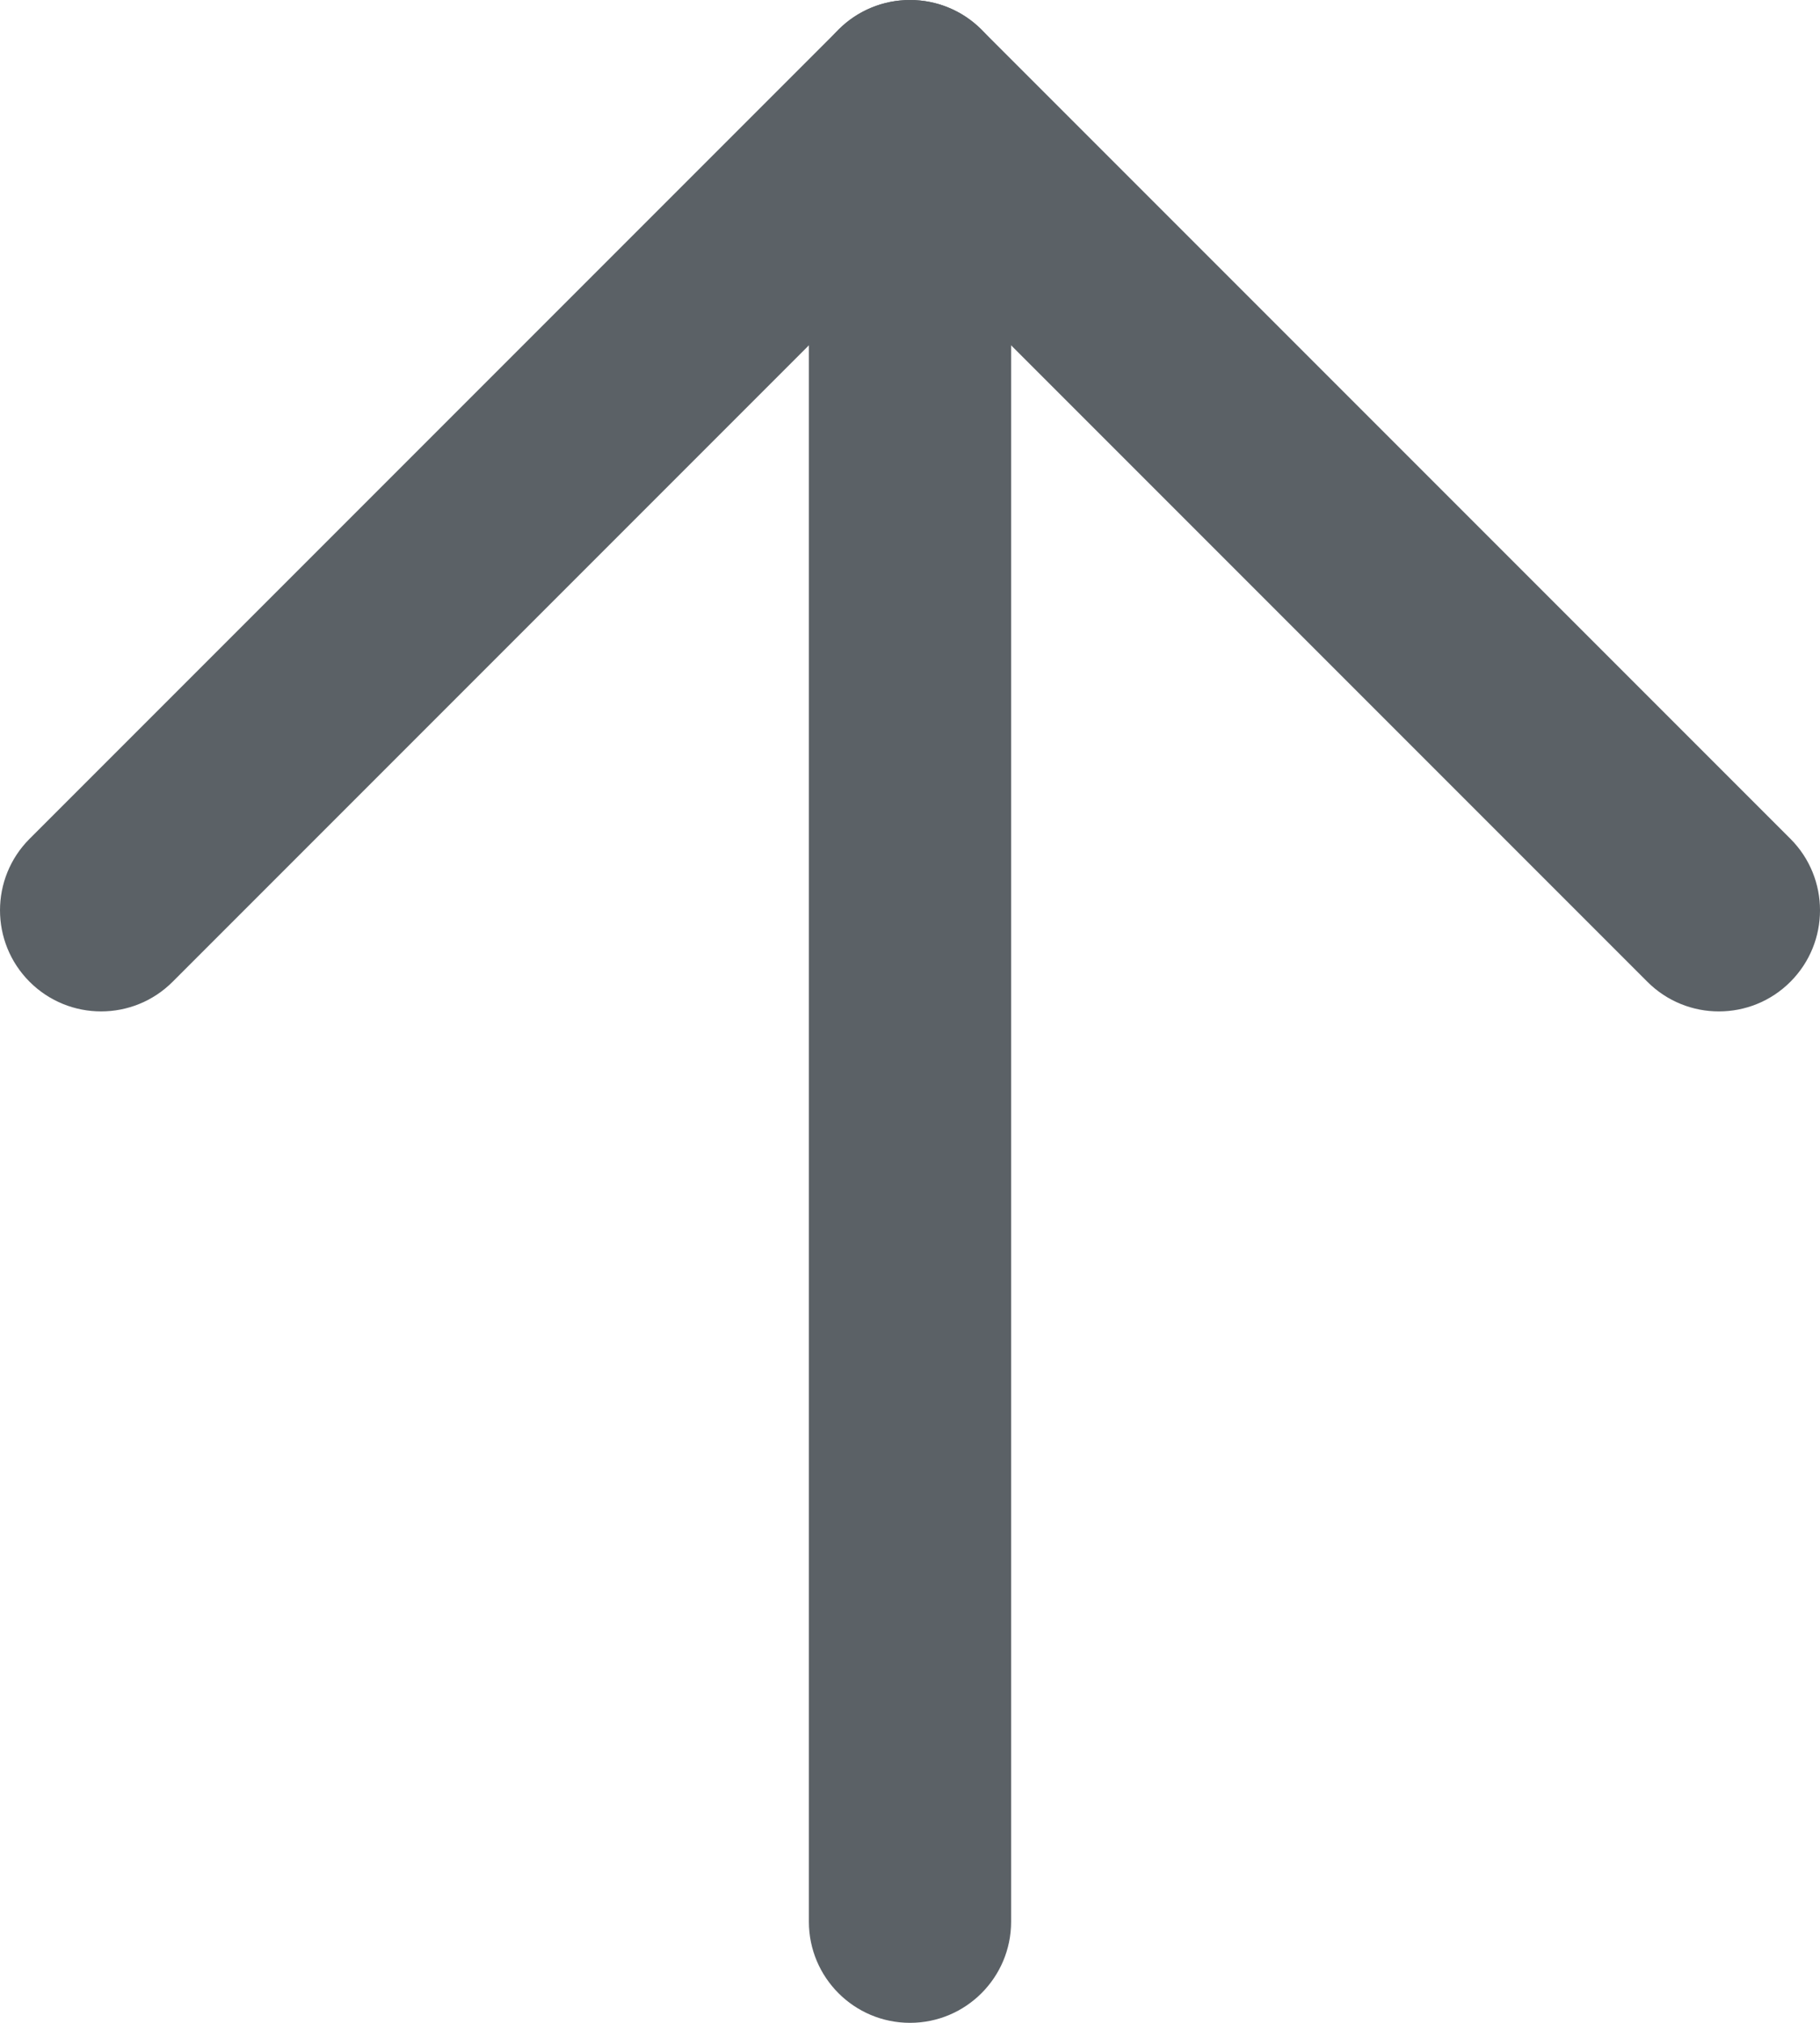 <svg xmlns="http://www.w3.org/2000/svg" xmlns:xlink="http://www.w3.org/1999/xlink" id="Arrow_x5F_up" width="81" height="90" x="0" y="0" enable-background="new 0 0 81 90" version="1.1" viewBox="0 0 81 90" xml:space="preserve"><g><path fill="#5B6166" d="M76.5,45c-1.151,0-2.304-0.439-3.182-1.318L40.5,10.864L7.682,43.682c-1.758,1.757-4.606,1.757-6.364,0 c-1.757-1.757-1.757-4.607,0-6.364l36-36c1.756-1.757,4.608-1.757,6.364,0l36,36c1.758,1.757,1.758,4.607,0,6.364 C78.804,44.561,77.651,45,76.5,45z"/></g><g><path fill="#5B6166" d="M40.5,90c-2.485,0-4.5-2.015-4.5-4.5v-81C36,2.015,38.015,0,40.5,0S45,2.015,45,4.5v81 C45,87.985,42.985,90,40.5,90z"/></g></svg>